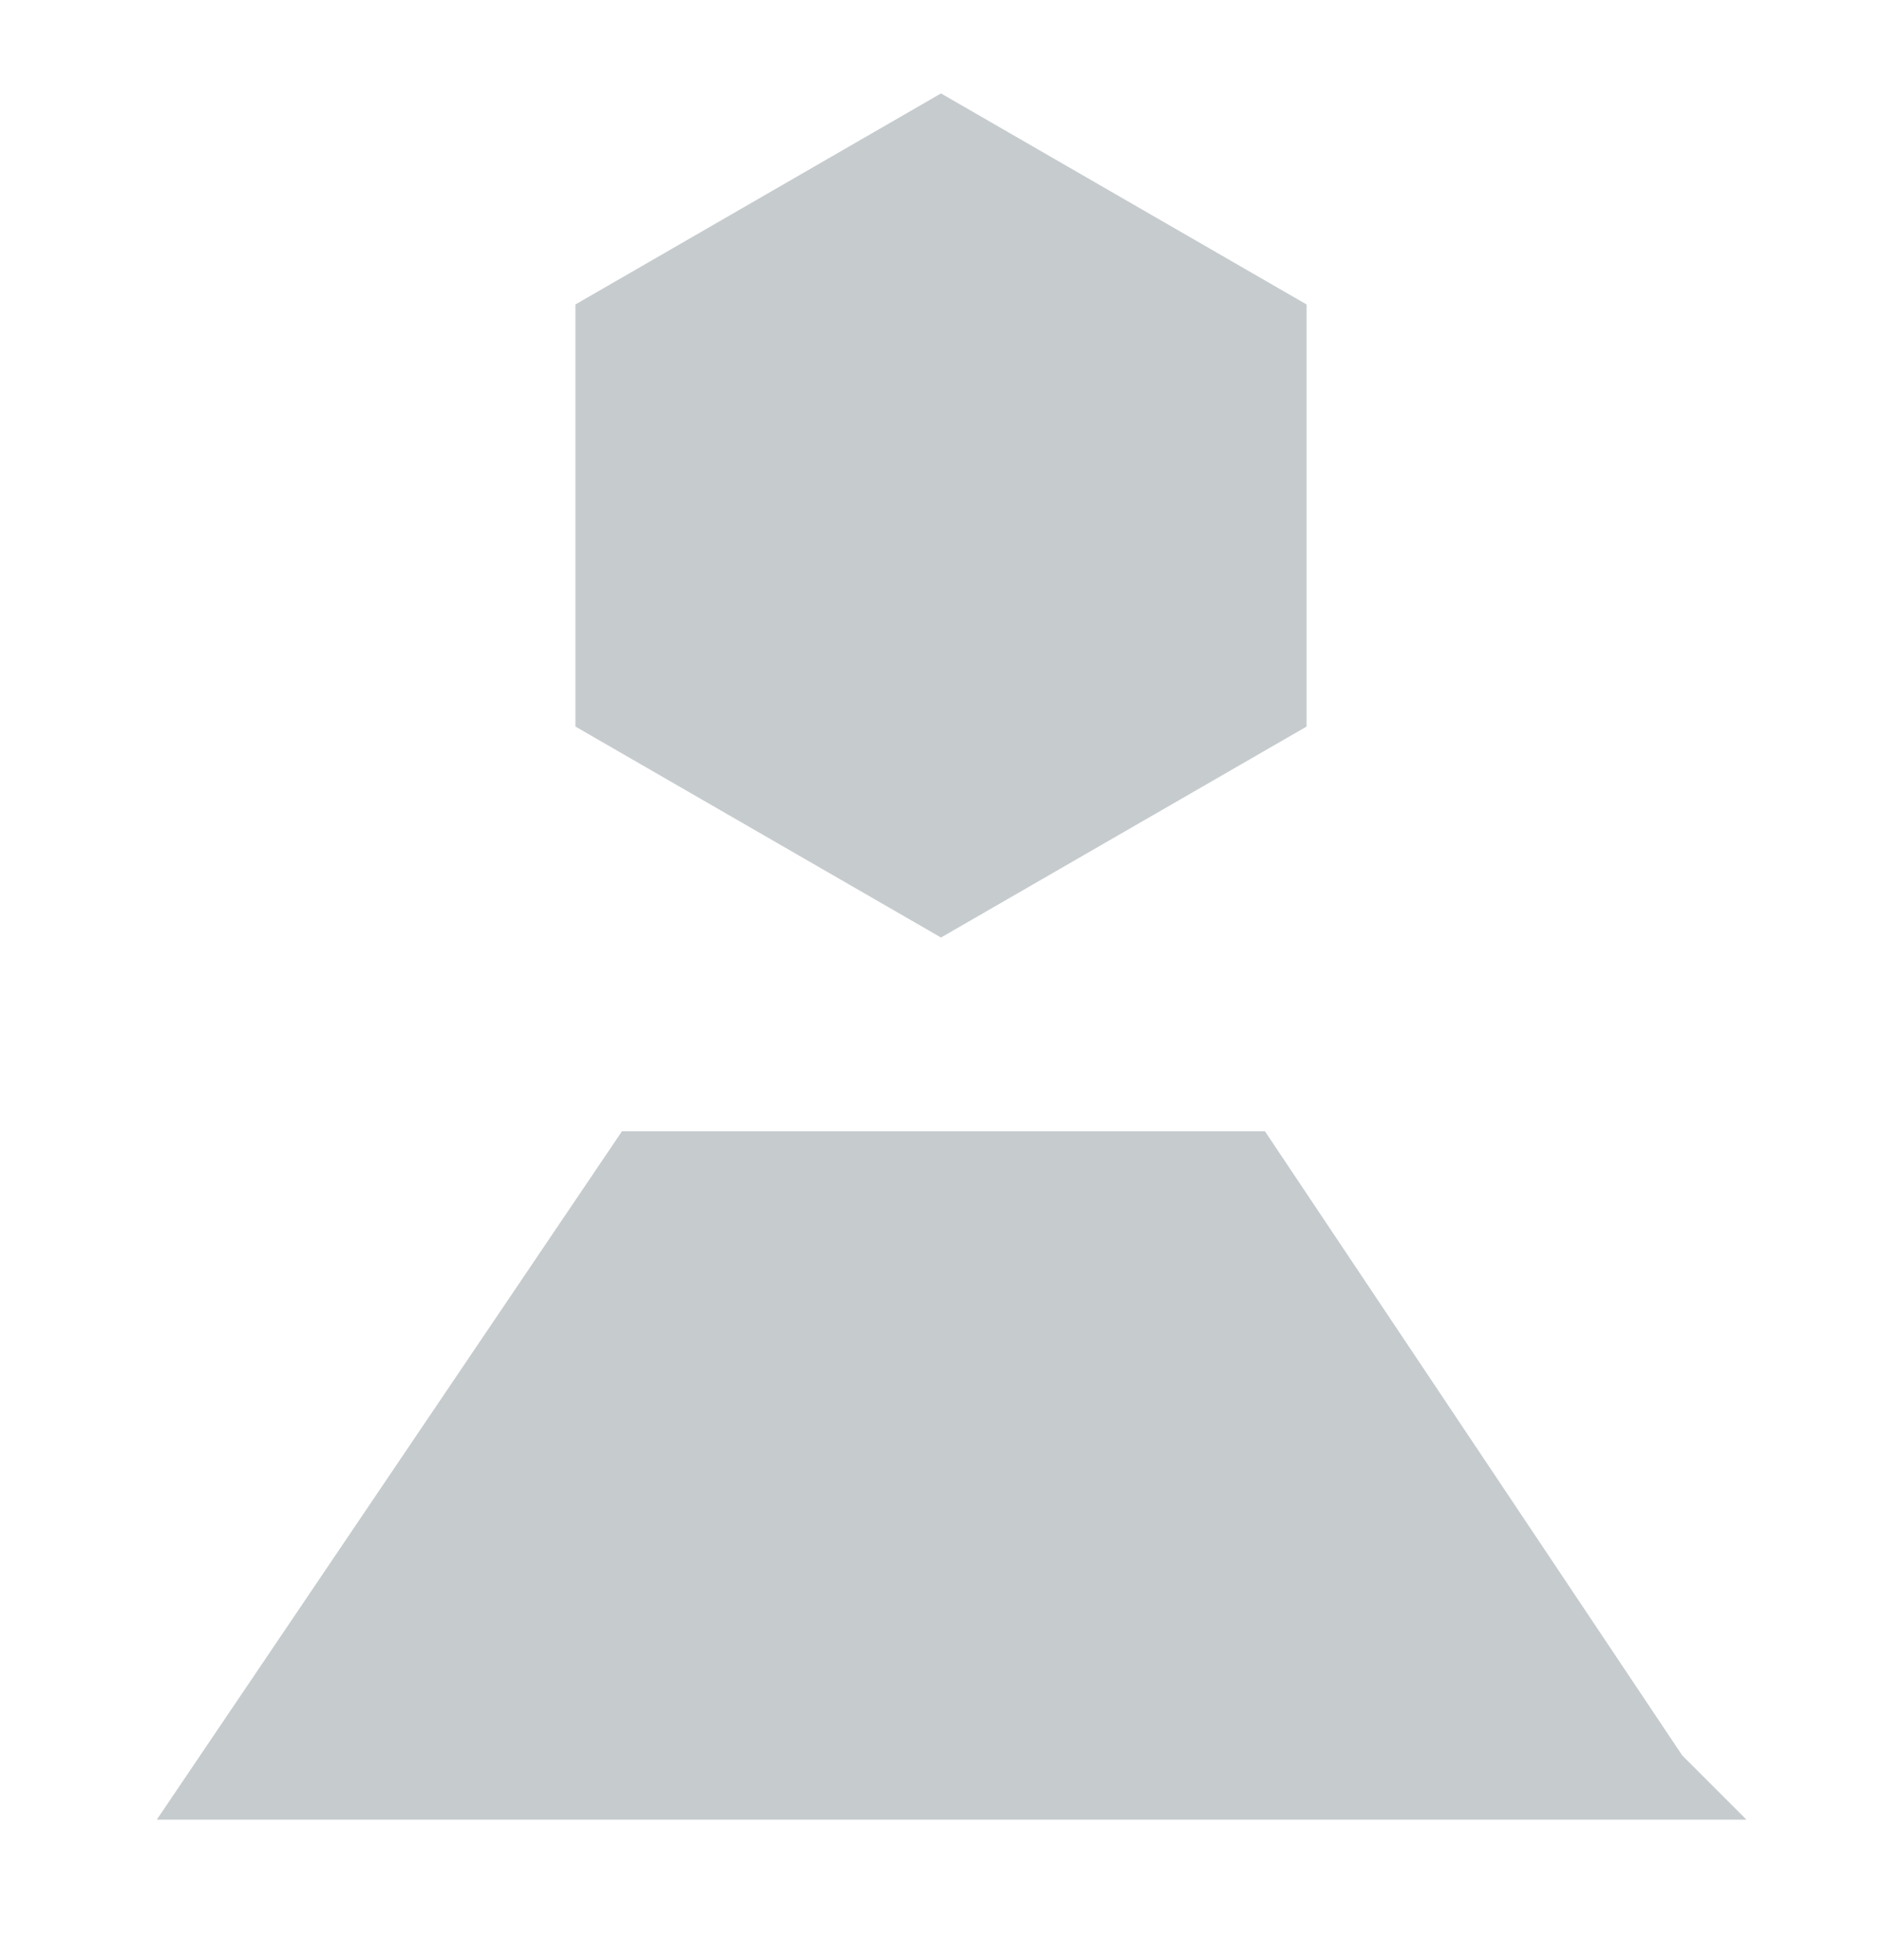 <svg xmlns="http://www.w3.org/2000/svg" width="24" height="25" fill="none" viewBox="0 0 24 25">
  <path fill="#C6CBCE" stroke="#C6CBCE" d="M7.838 4.172 12 1.769l4.162 2.403v4.806L12 11.38 7.838 8.978V4.172Zm13.226 18.536-5.2-7.779H8.197l-5.256 7.779h18.123Z"/>
</svg>
